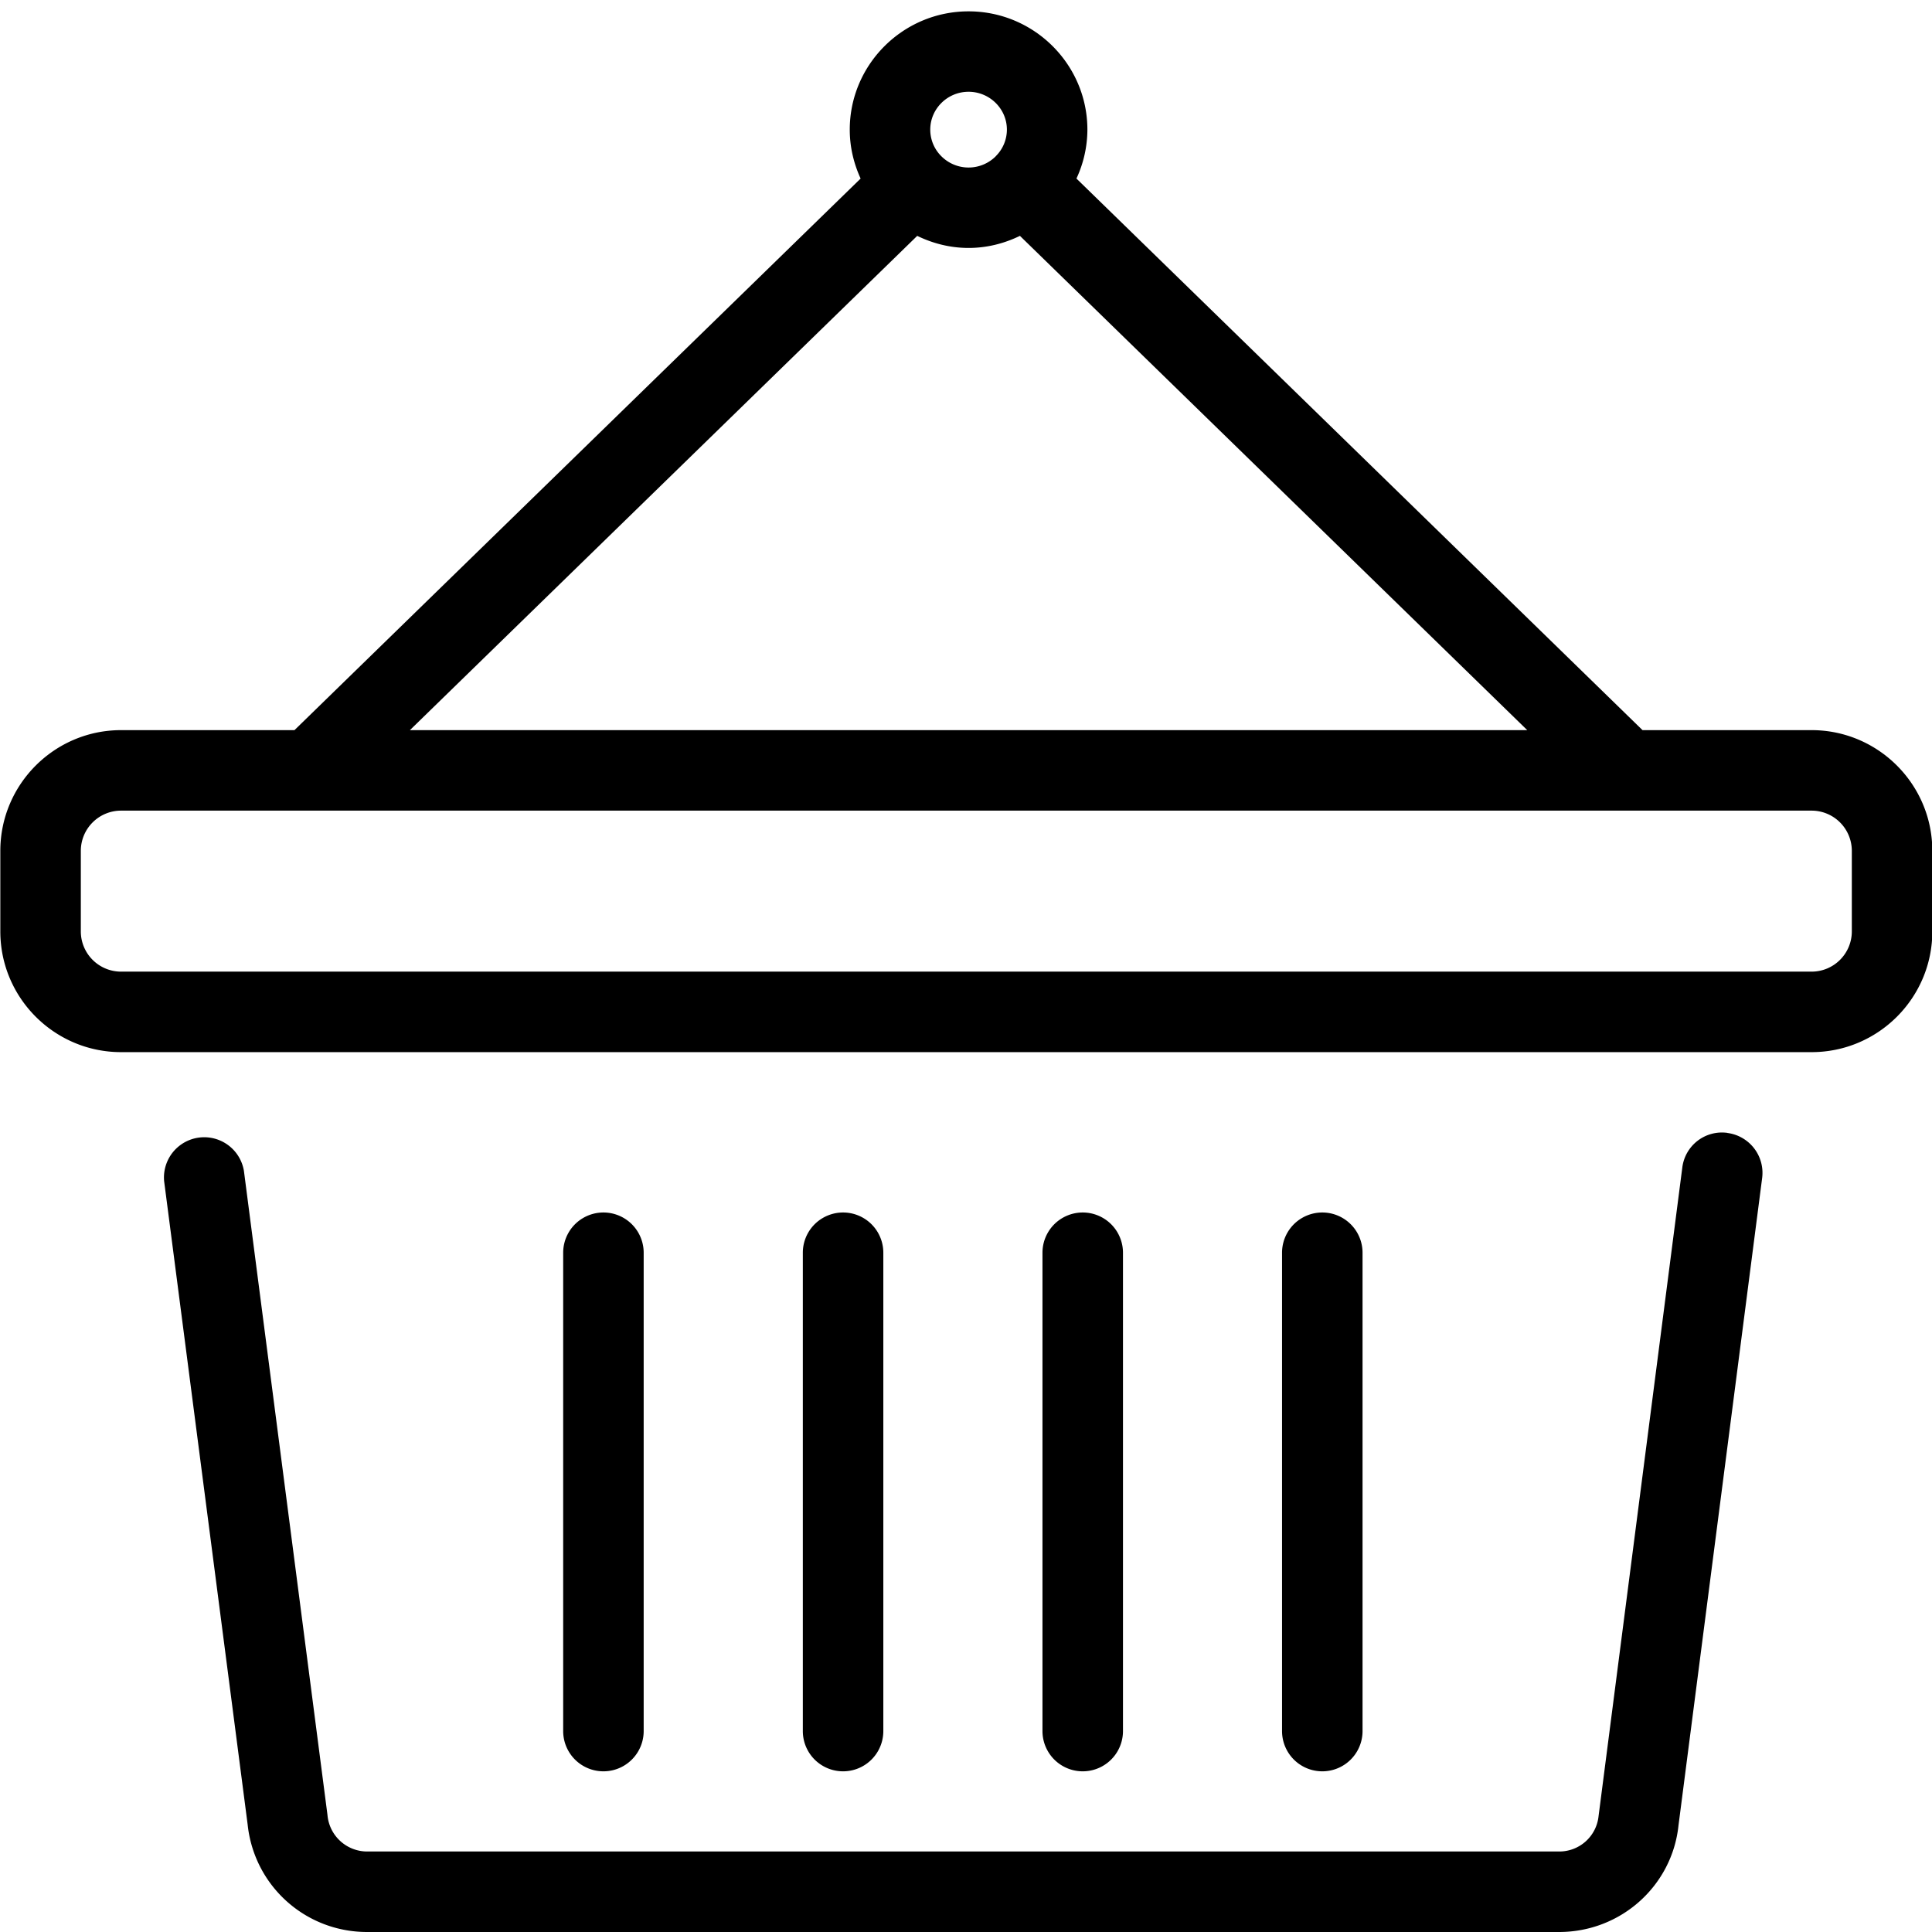 <svg xmlns="http://www.w3.org/2000/svg" width="24" height="24" viewBox="0 0 24 24"><path d="M21.458 14.073a.496.496 0 0 0-.56.432l-1.04 8.055a.49.49 0 0 1-.49.44H4.56a.495.495 0 0 1-.492-.454L3.03 14.545a.5.5 0 0 0-.991.129l1.037 7.988C3.155 23.425 3.793 24 4.56 24h14.807c.769 0 1.406-.575 1.484-1.325l1.039-8.041a.5.5 0 0 0-.432-.56z"/><path d="M7.996 21.504v-5.942a.5.5 0 1 0-1 0v5.942a.5.5 0 1 0 1 0zM16.926 21.504v-5.942a.5.5 0 1 0-1 0v5.942a.5.5 0 1 0 1 0zM13.95 21.504v-5.942a.5.5 0 1 0-1 0v5.942a.5.5 0 1 0 1 0zM10.973 21.504v-5.942a.5.5 0 1 0-1 0v5.942a.5.5 0 1 0 1 0zM22.504 9.07h-2.1l-7.032-6.852a1.45 1.45 0 0 0 .136-.607c0-.81-.662-1.47-1.476-1.47s-1.476.66-1.476 1.47c0 .217.05.421.135.607L3.658 9.07H1.504c-.827 0-1.5.673-1.5 1.5v1c0 .827.673 1.5 1.5 1.5h21c.827 0 1.5-.673 1.5-1.5v-1c0-.827-.673-1.5-1.5-1.5zM12.032 1.14c.262 0 .476.212.476.47a.465.465 0 0 1-.138.33l-.001.002a.478.478 0 0 1-.674 0l-.002-.002a.465.465 0 0 1-.137-.33c0-.258.213-.47.476-.47zm-.638 1.79c.194.094.408.15.638.15.23 0 .444-.056.638-.15l6.302 6.14H5.092l6.302-6.14zm11.61 8.64a.5.5 0 0 1-.5.5h-21a.5.5 0 0 1-.5-.5v-1a.5.5 0 0 1 .5-.5h21a.5.5 0 0 1 .5.5v1z"/></svg>
